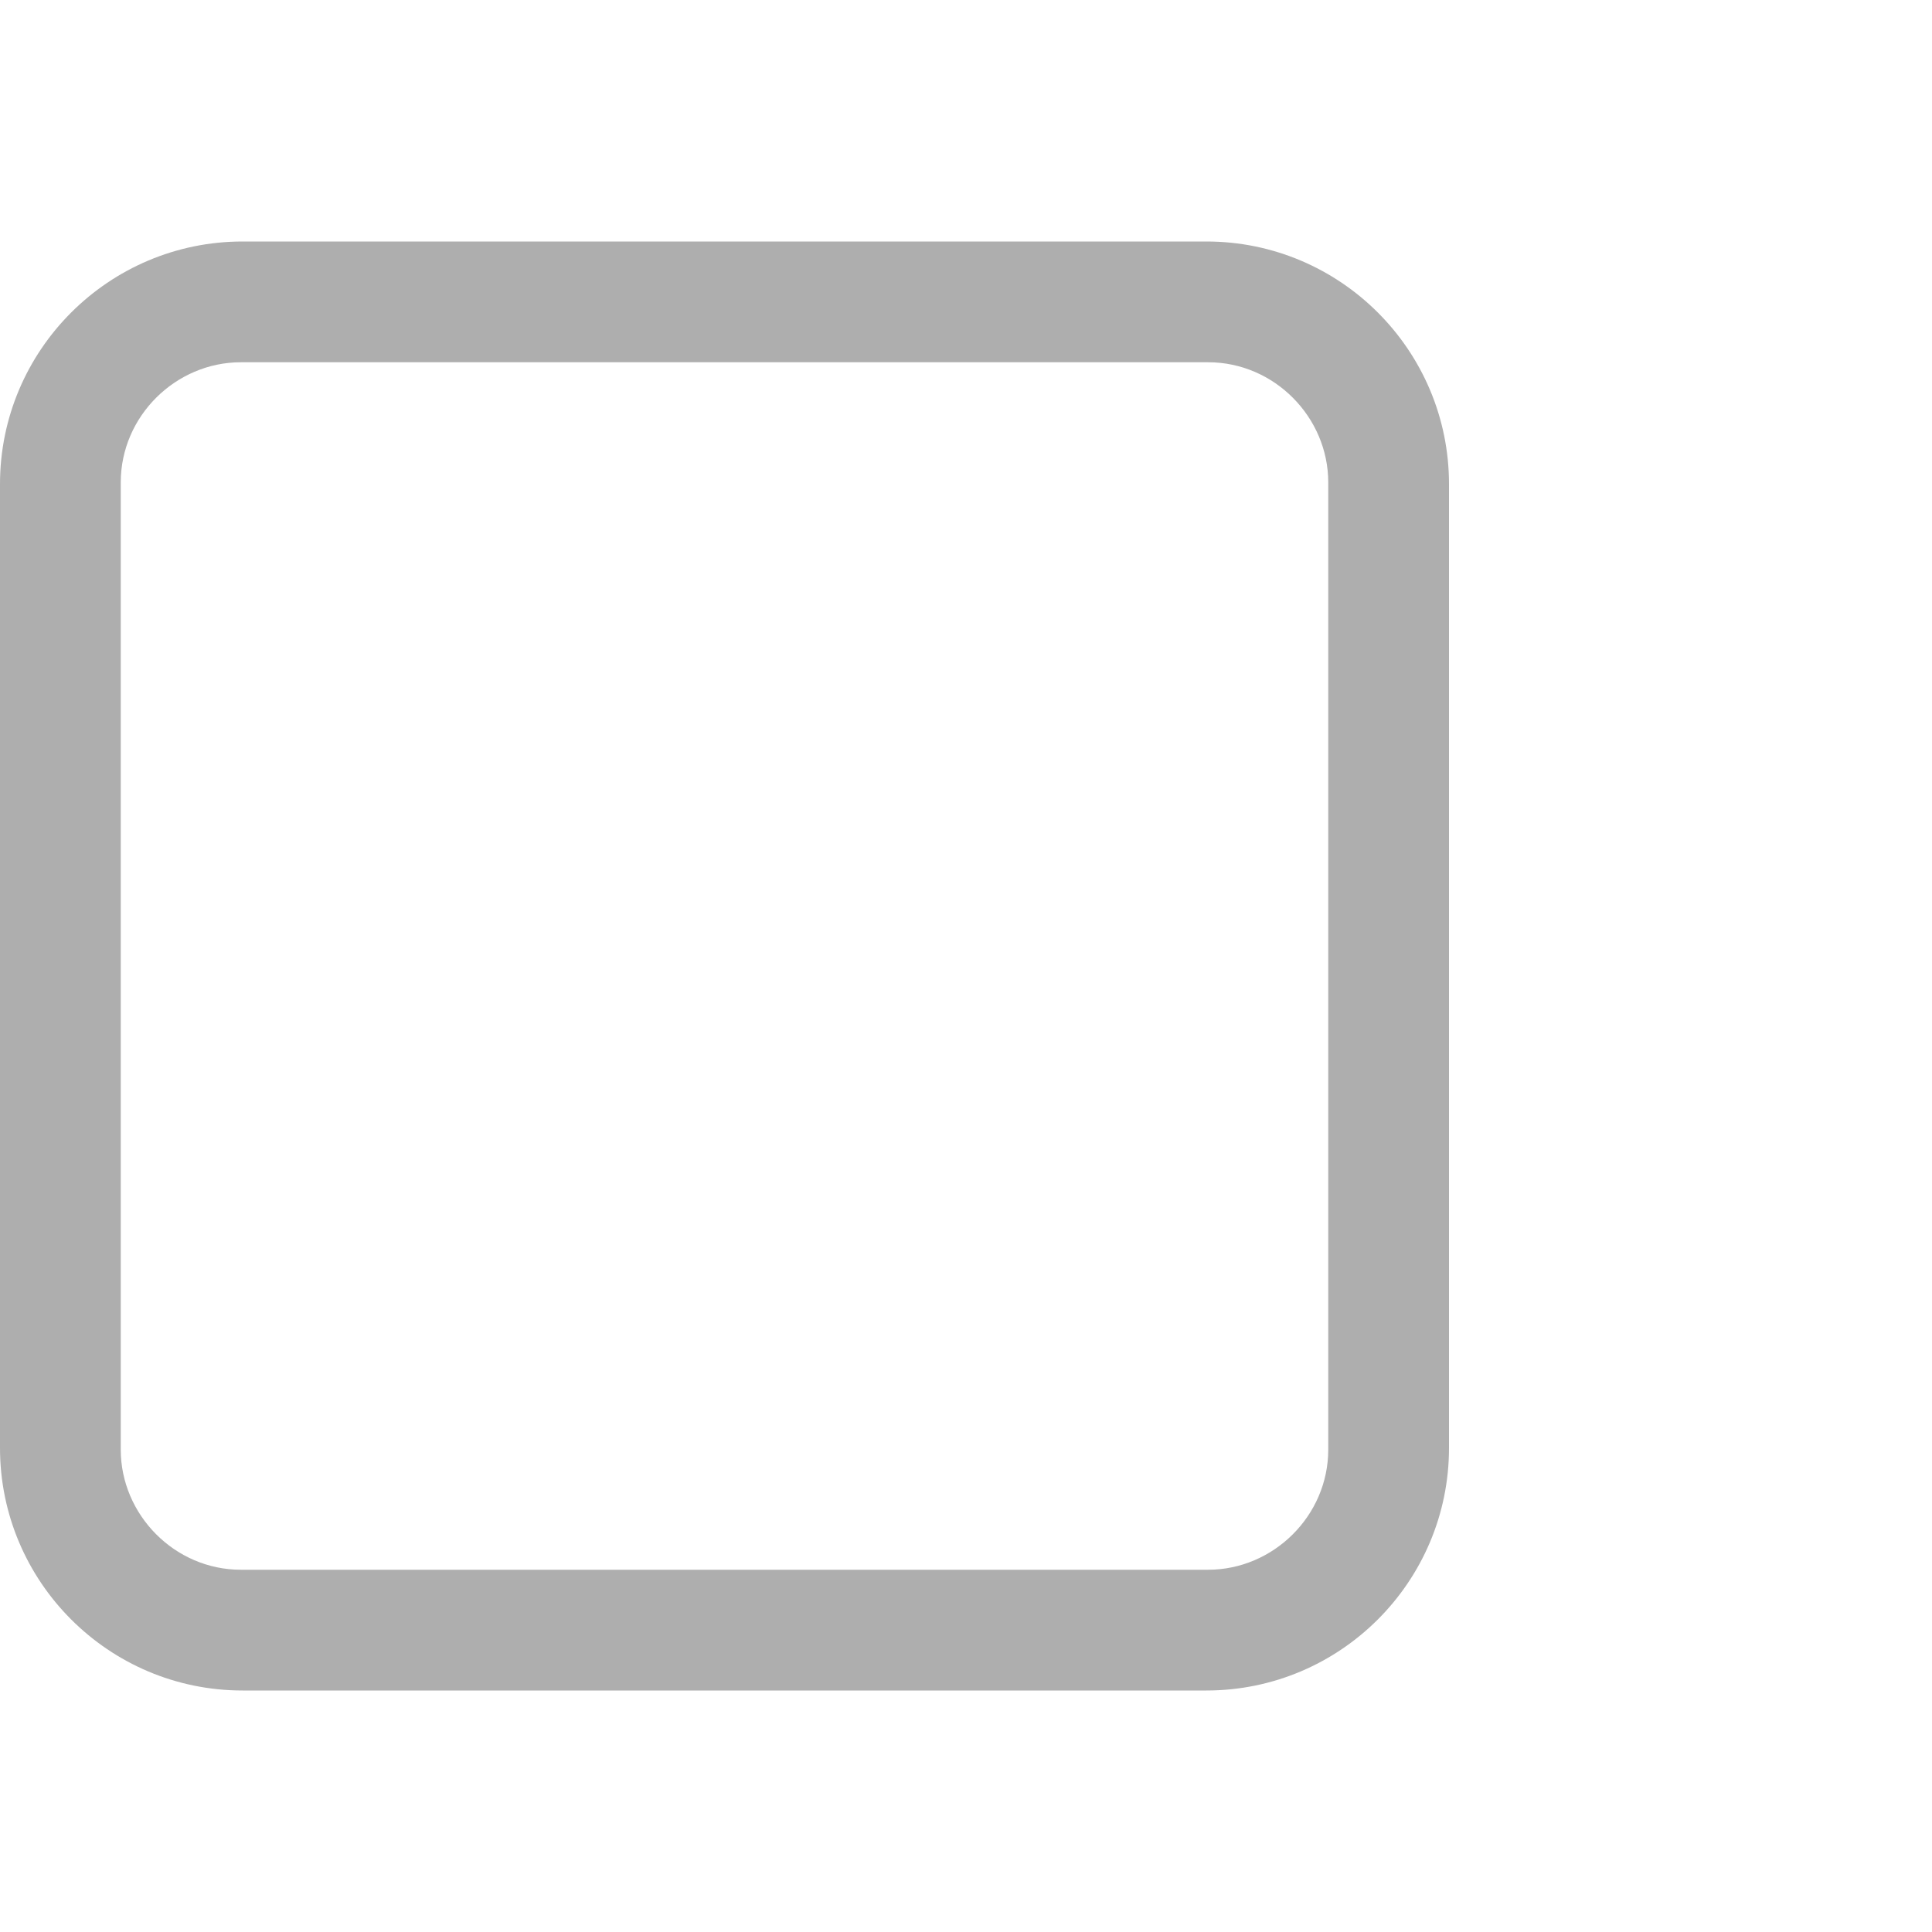 <?xml version="1.0" encoding="UTF-8"?>
<svg width="16px" height="16px" viewBox="0 0 16 16" version="1.1" xmlns="http://www.w3.org/2000/svg" xmlns:xlink="http://www.w3.org/1999/xlink">
    <!-- Generator: Sketch 54.1 (76490) - https://sketchapp.com -->
    <title>atoms/checkbox/icons/unchecked/normal</title>
    <desc>Created with Sketch.</desc>
    <g id="atoms/checkbox/icons/unchecked/normal" stroke="none" stroke-width="1" fill="none" fill-rule="evenodd" fill-opacity="0.32">
        <path d="M0,4.009 C0,2.899 0.902,2 2.009,2 L9.991,2 C11.101,2 12,2.902 12,4.009 L12,11.991 C12,13.101 11.098,14 9.991,14 L2.009,14 C0.899,14 0,13.098 0,11.991 L0,4.009 Z M1,3.995 L1,12.005 C1,12.544 1.446,13 1.995,13 L10.005,13 C10.544,13 11,12.554 11,12.005 L11,3.995 C11,3.456 10.554,3 10.005,3 L1.995,3 C1.456,3 1,3.446 1,3.995 Z" id="box" fill="#000000"></path>
    </g>
</svg>
